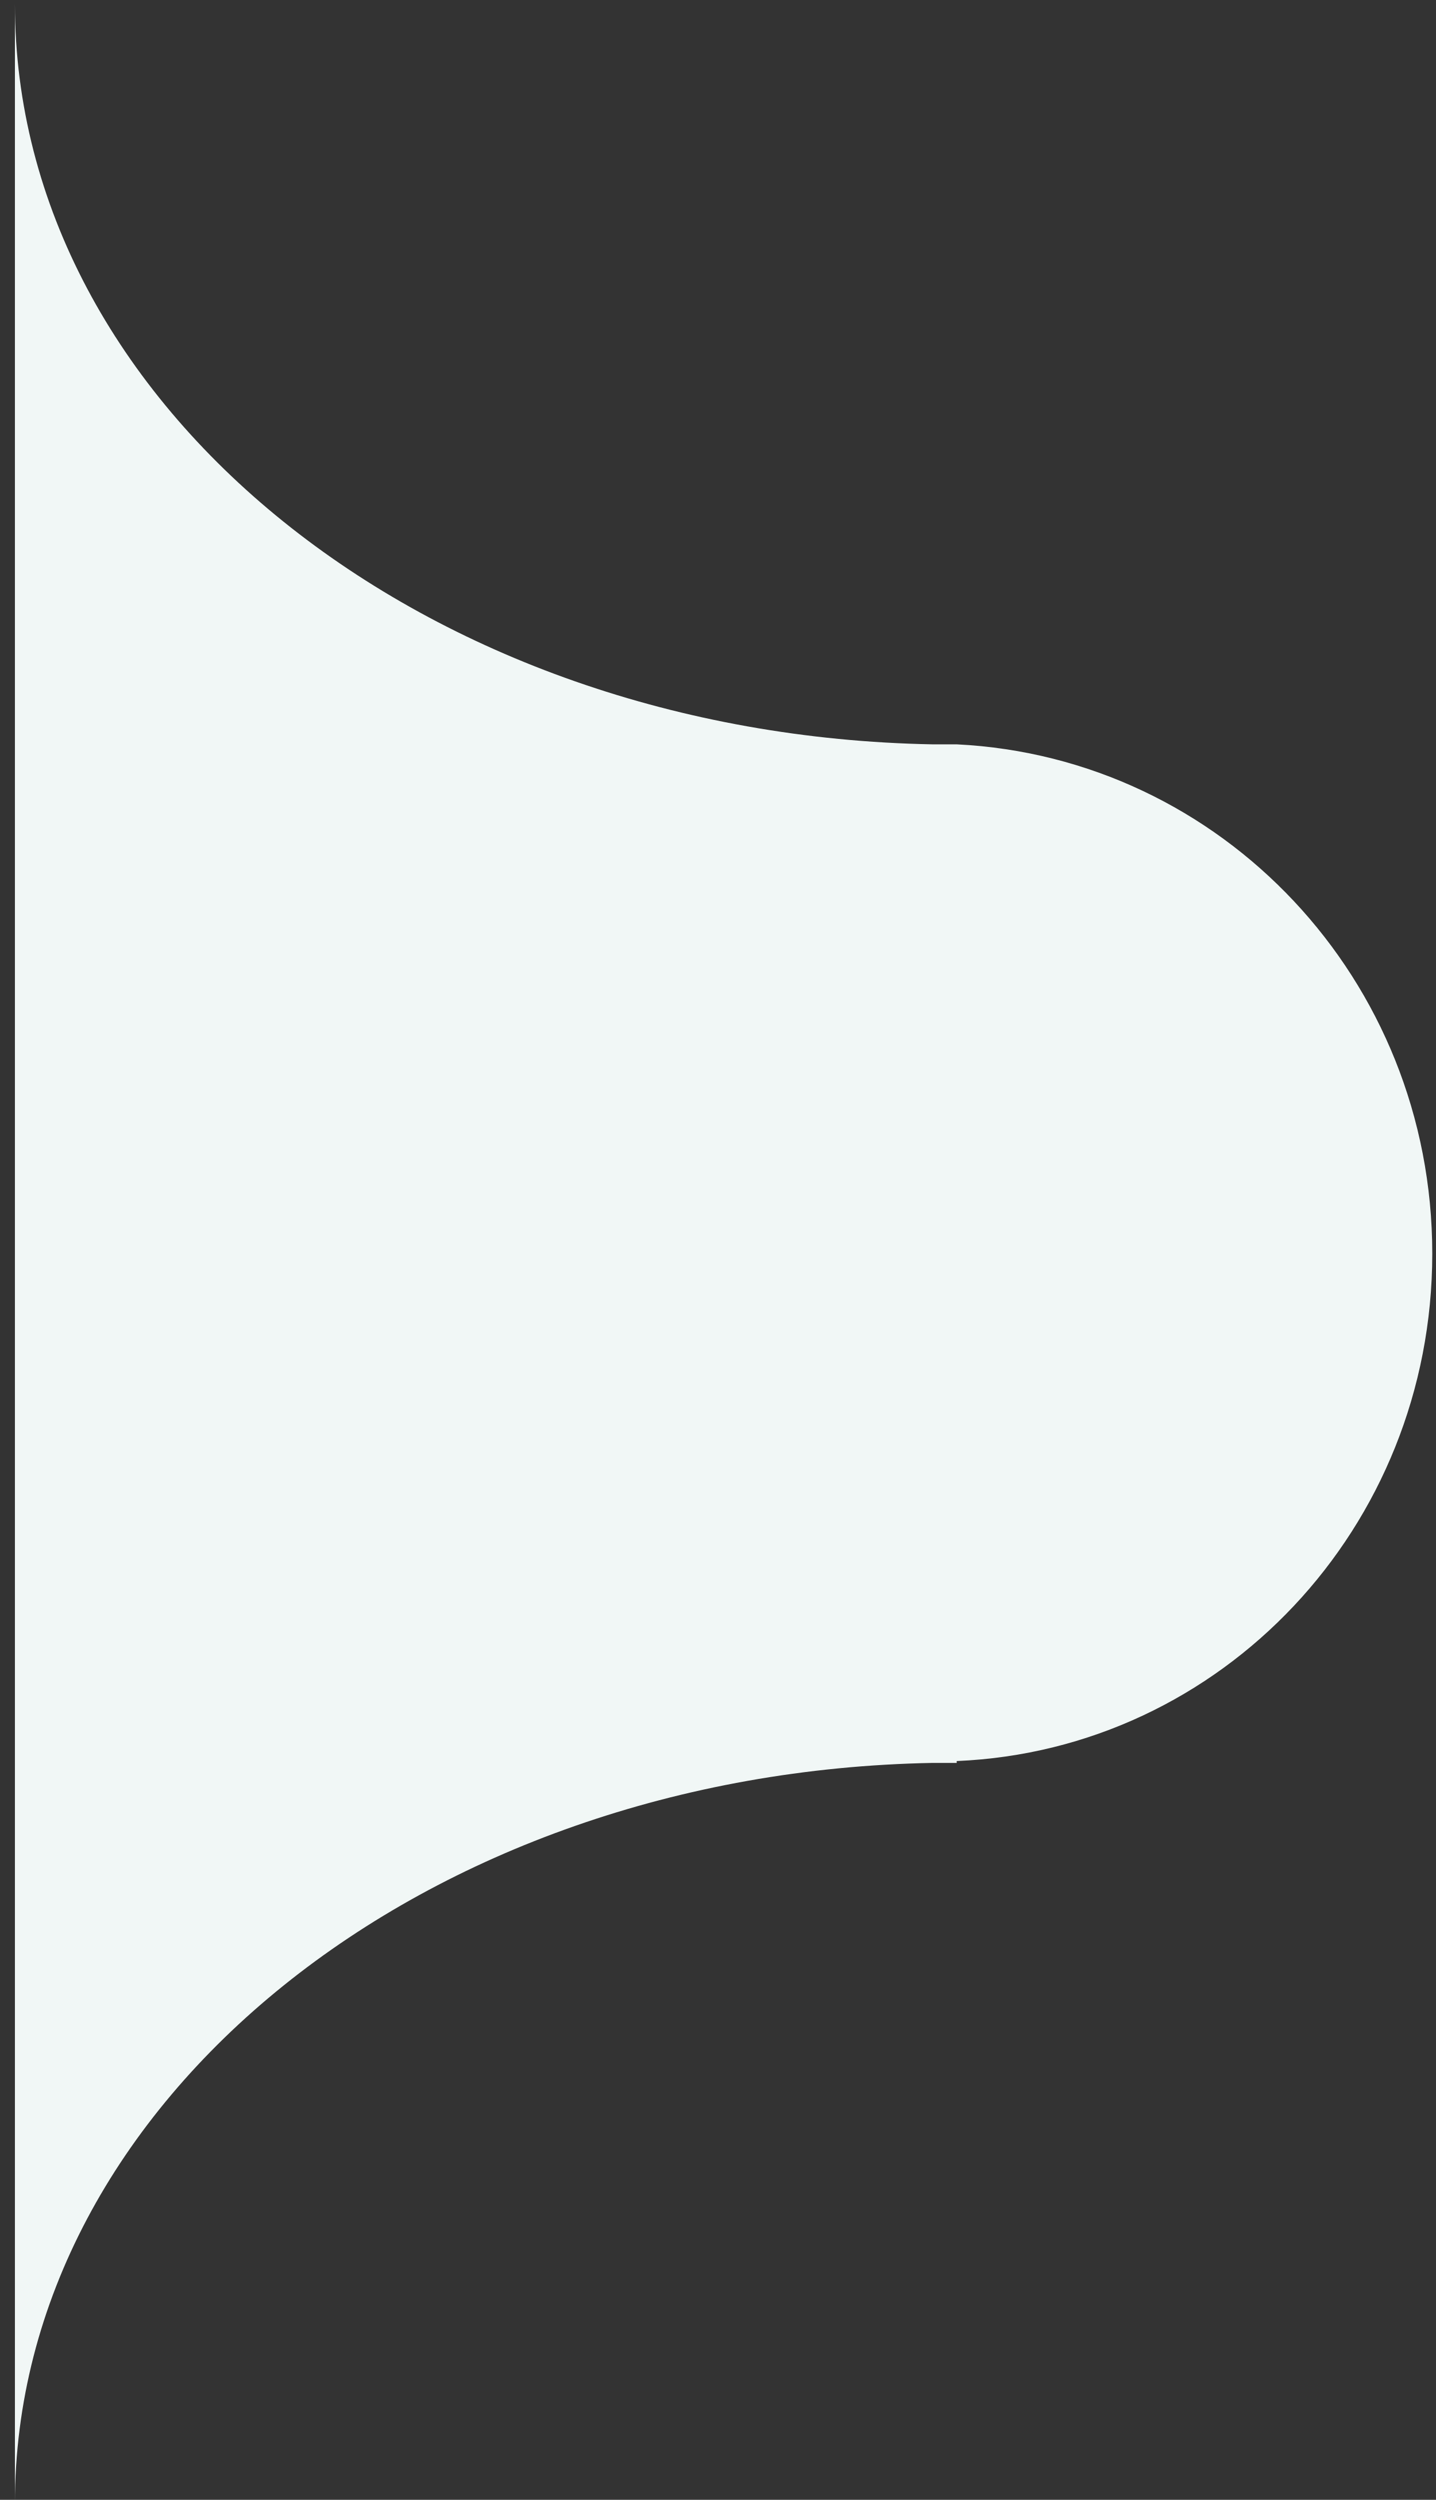 <svg xmlns="http://www.w3.org/2000/svg" width="77" height="134" viewBox="0 0 77 134">
  <rect x="0" y="0" width="77" height="134" fill="#333333" stroke="none"/>
  <g fill="none">
    <g fill="#F1F7F6">
        <path d="M0.8 134.2C0.8 112.6 22.8 95 50 94.5 50.6 94.5 51.3 94.5 51.3 94.5L51.3 94.4C65.5 93.8 76.8 81.9 76.8 67.2 76.8 52.5 65.5 40.6 51.3 39.9L51.3 39.9C51.3 39.9 50.5 39.9 50 39.9 22.8 39.4 0.8 21.8 0.8 0.2"/>
    </g>
  </g>
</svg>